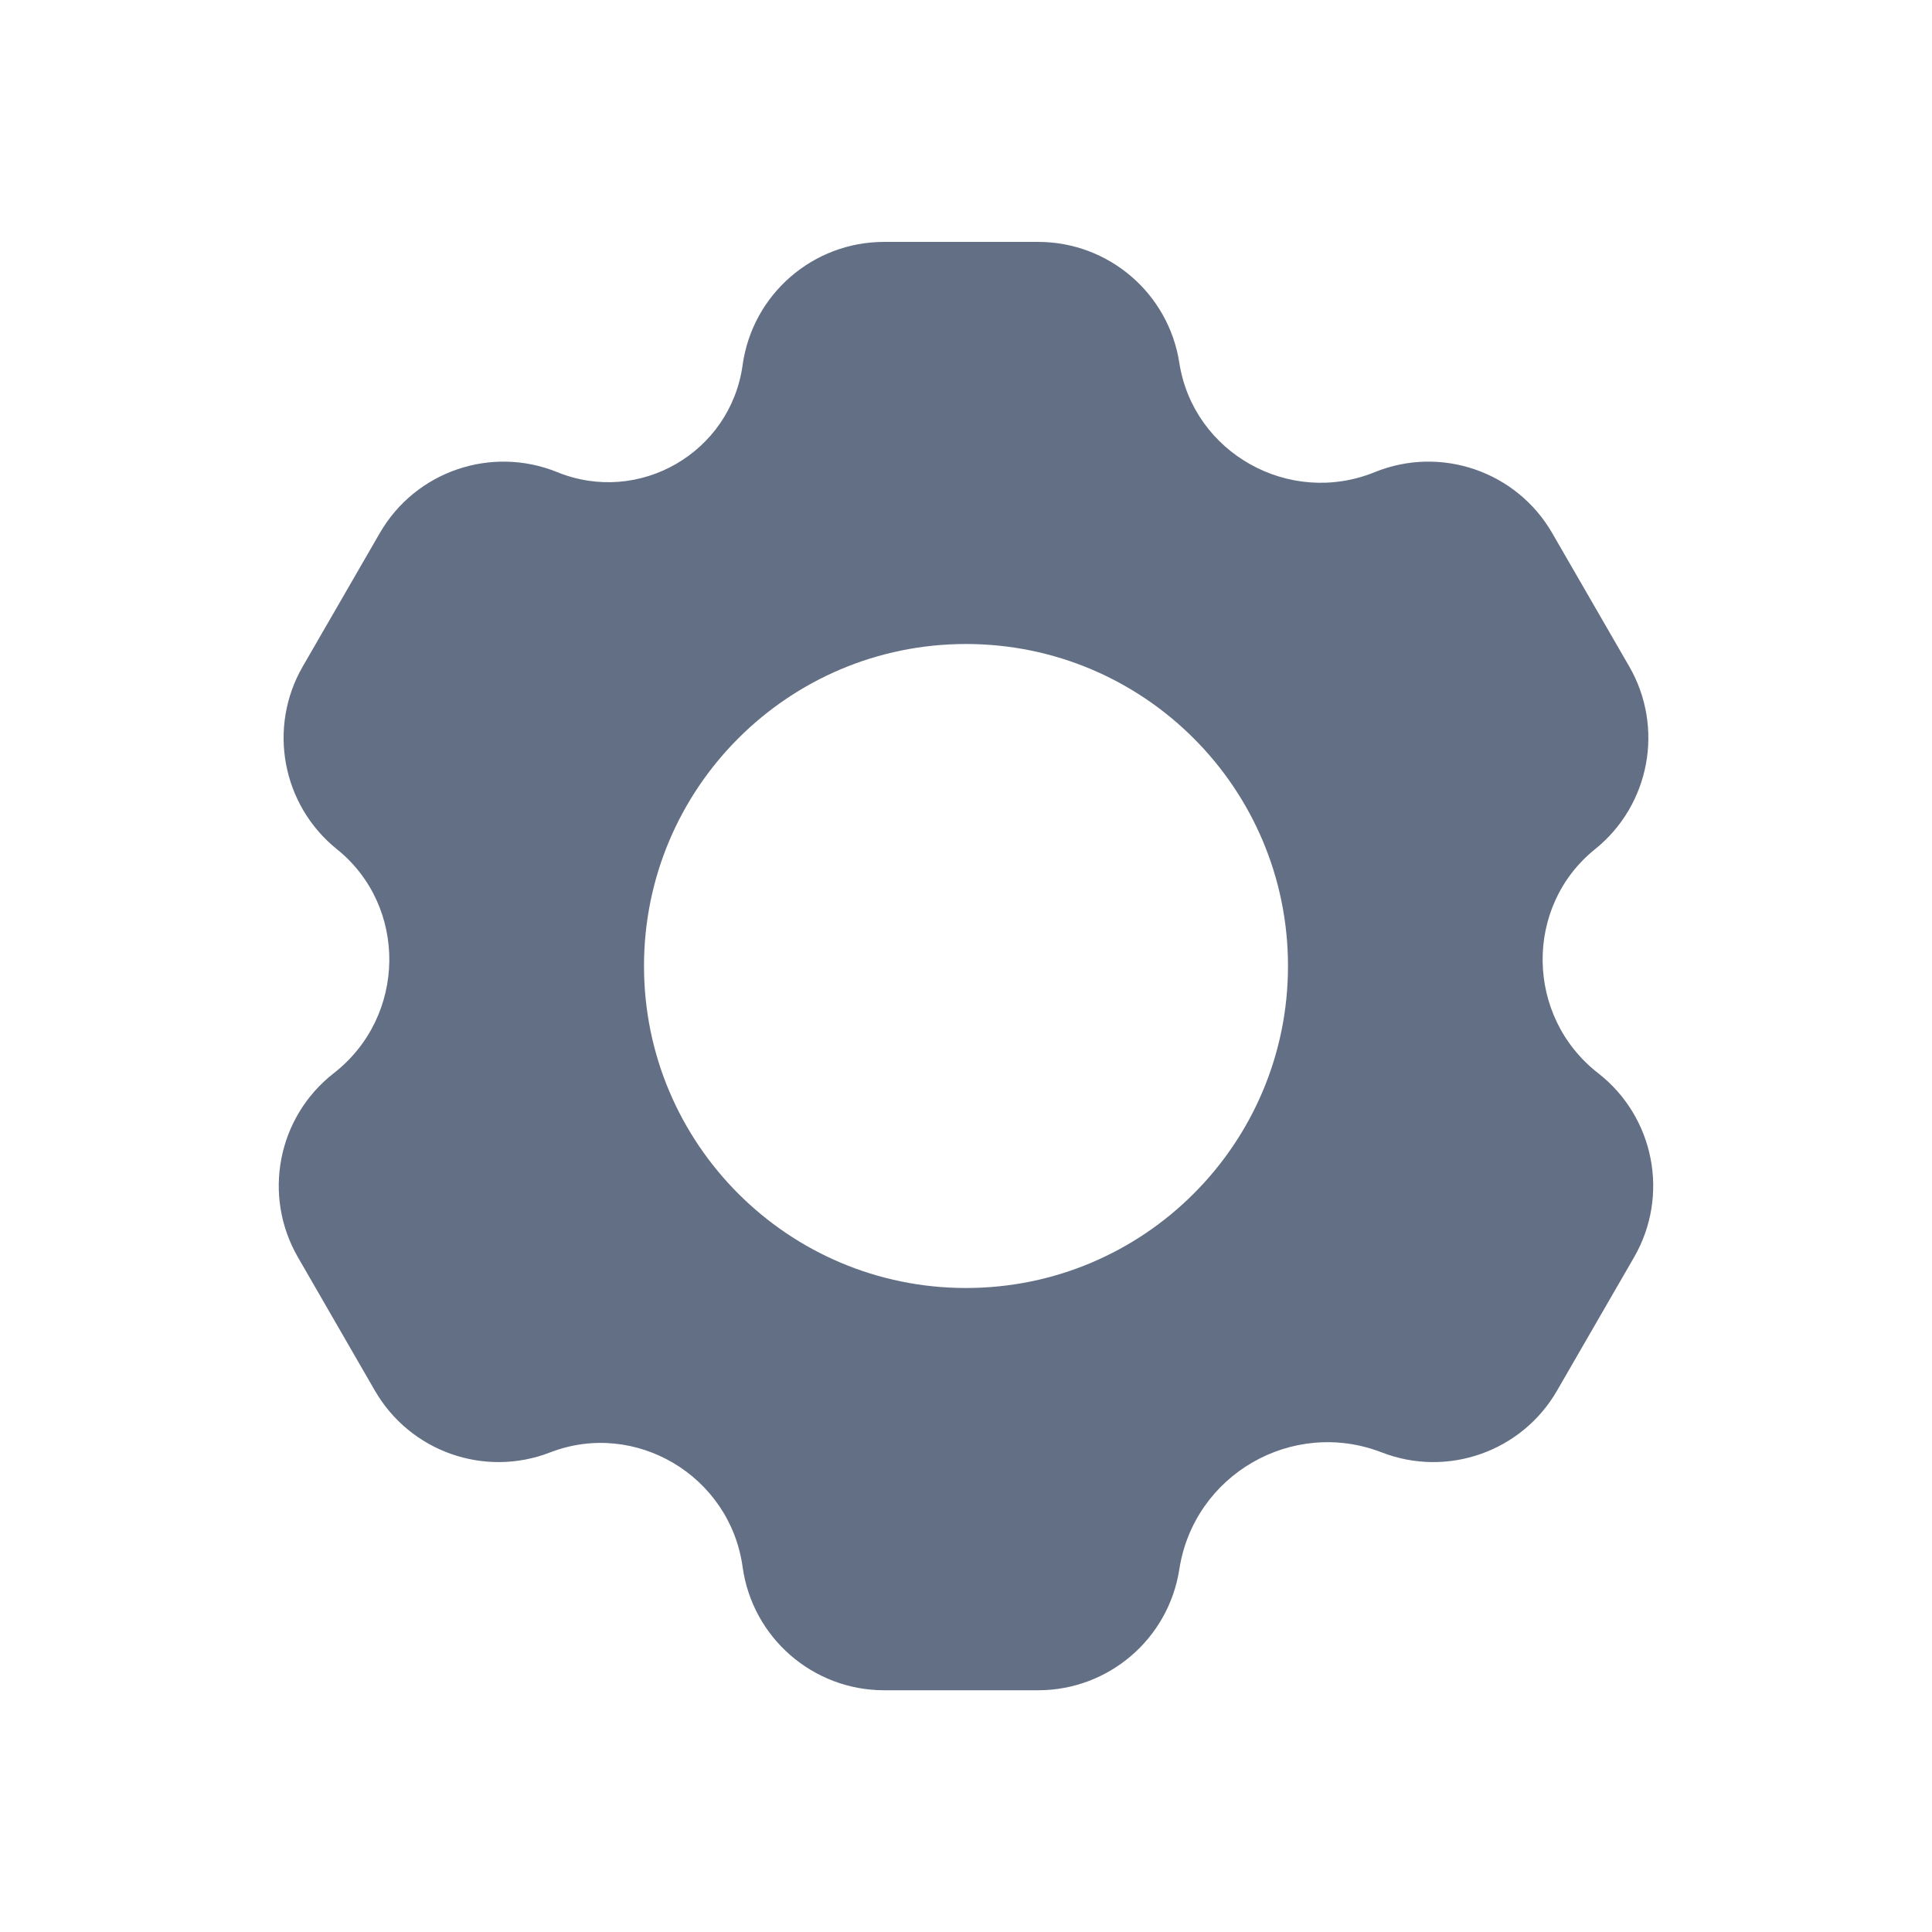 <svg width="24" height="24" viewBox="0 0 24 24" fill="none" xmlns="http://www.w3.org/2000/svg">
<path fill-rule="evenodd" clip-rule="evenodd" d="M9.225 4.535C9.347 3.658 10.097 3.005 10.983 3.005H12.896C13.771 3.005 14.516 3.643 14.65 4.507C14.823 5.625 16.015 6.297 17.078 5.865C17.898 5.532 18.839 5.855 19.282 6.622L20.239 8.279C20.676 9.037 20.496 10.001 19.814 10.549C18.933 11.258 18.947 12.626 19.852 13.331C20.551 13.875 20.742 14.851 20.299 15.618L19.342 17.275C18.905 18.033 17.98 18.359 17.164 18.042C16.055 17.613 14.832 18.318 14.65 19.494C14.516 20.359 13.771 20.997 12.896 20.997H10.983C10.097 20.997 9.347 20.343 9.225 19.466C9.068 18.33 7.89 17.634 6.835 18.042C6.019 18.359 5.095 18.033 4.657 17.275L3.701 15.618C3.258 14.851 3.448 13.875 4.147 13.331C5.052 12.626 5.067 11.258 4.185 10.549C3.504 10.001 3.323 9.037 3.761 8.279L4.718 6.622C5.161 5.855 6.101 5.532 6.922 5.865C7.94 6.279 9.074 5.623 9.225 4.535ZM12 16C14.209 16 16 14.209 16 12C16 9.791 14.209 8 12 8C9.791 8 8 9.791 8 12C8 14.209 9.791 16 12 16Z" fill="#626F84"/>
</svg>
